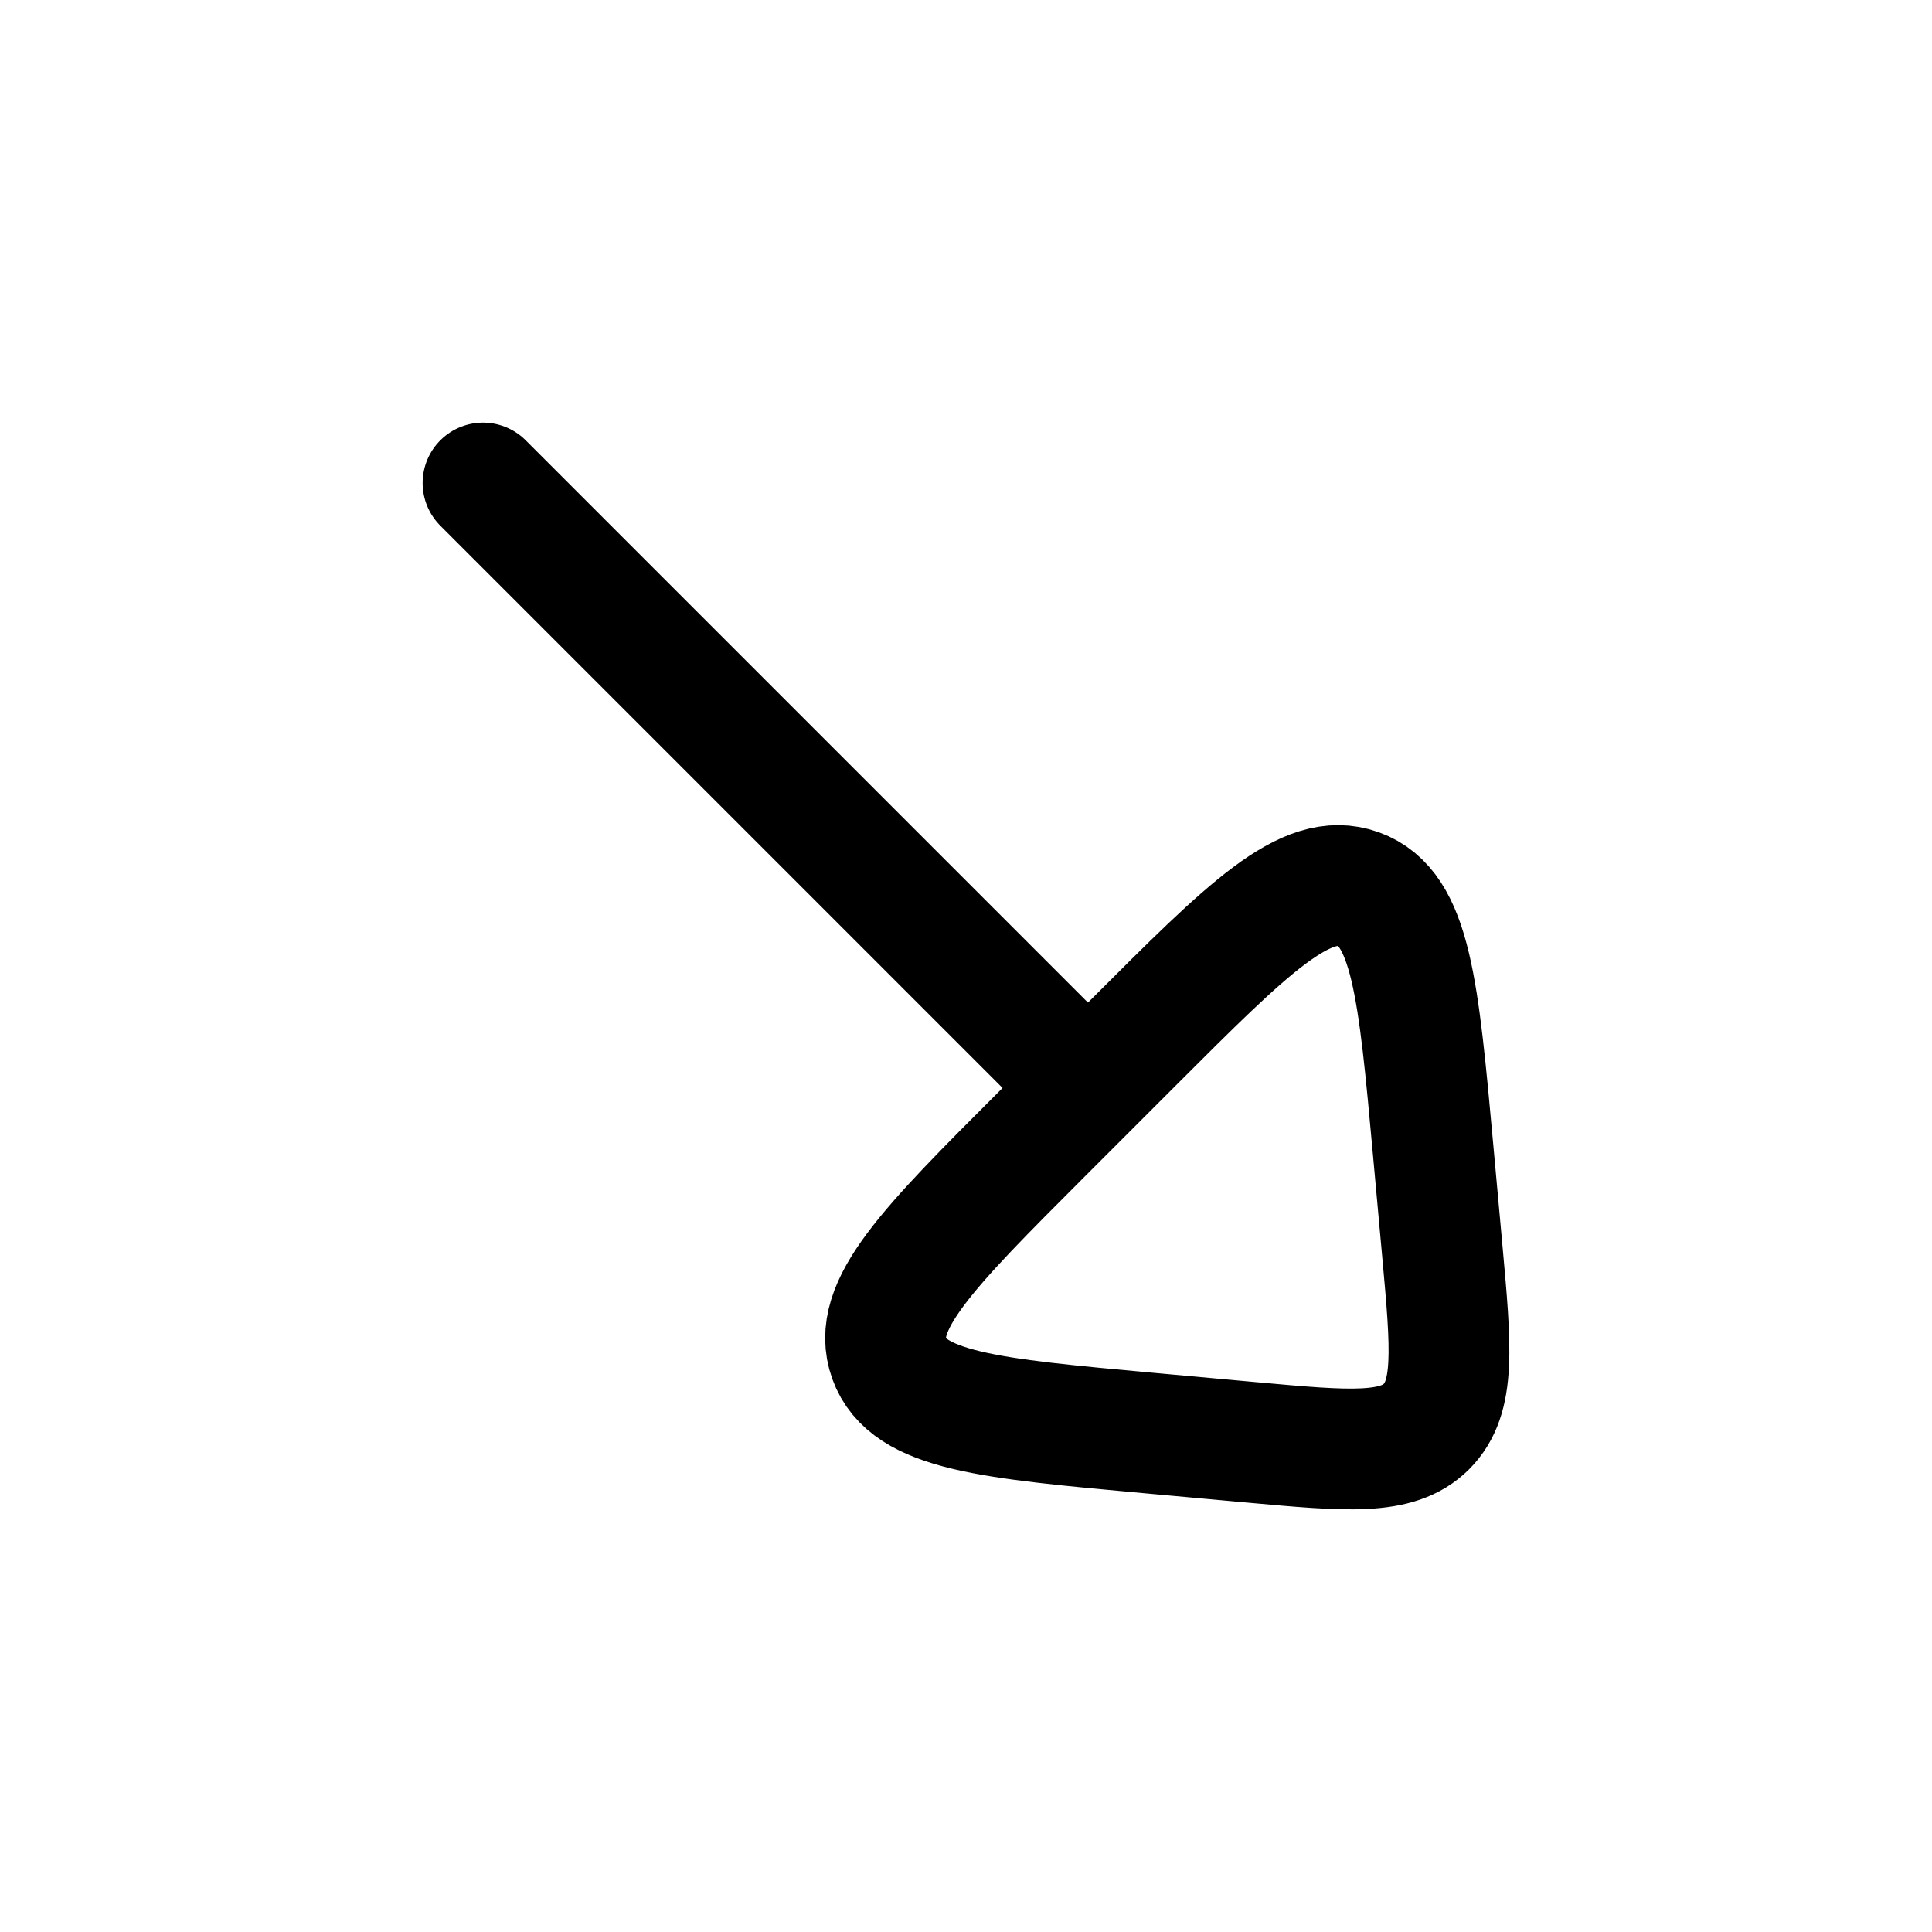 <svg xmlns="http://www.w3.org/2000/svg" xmlns:xlink="http://www.w3.org/1999/xlink" width="24" height="24" viewBox="0 0 24 24"><path fill="none" stroke="currentColor" stroke-linecap="round" stroke-linejoin="round" stroke-width="1.5" d="M13 13L6 6m9.541 11.917l-1.242-.113c-2.012-.183-3.018-.274-3.254-.928s.477-1.368 1.906-2.797l1.128-1.128c1.429-1.429 2.143-2.143 2.797-1.906s.745 1.242.928 3.254l.113 1.242c.11 1.211.165 1.817-.197 2.18c-.362.361-.968.306-2.179.196" color="currentColor"/></svg>